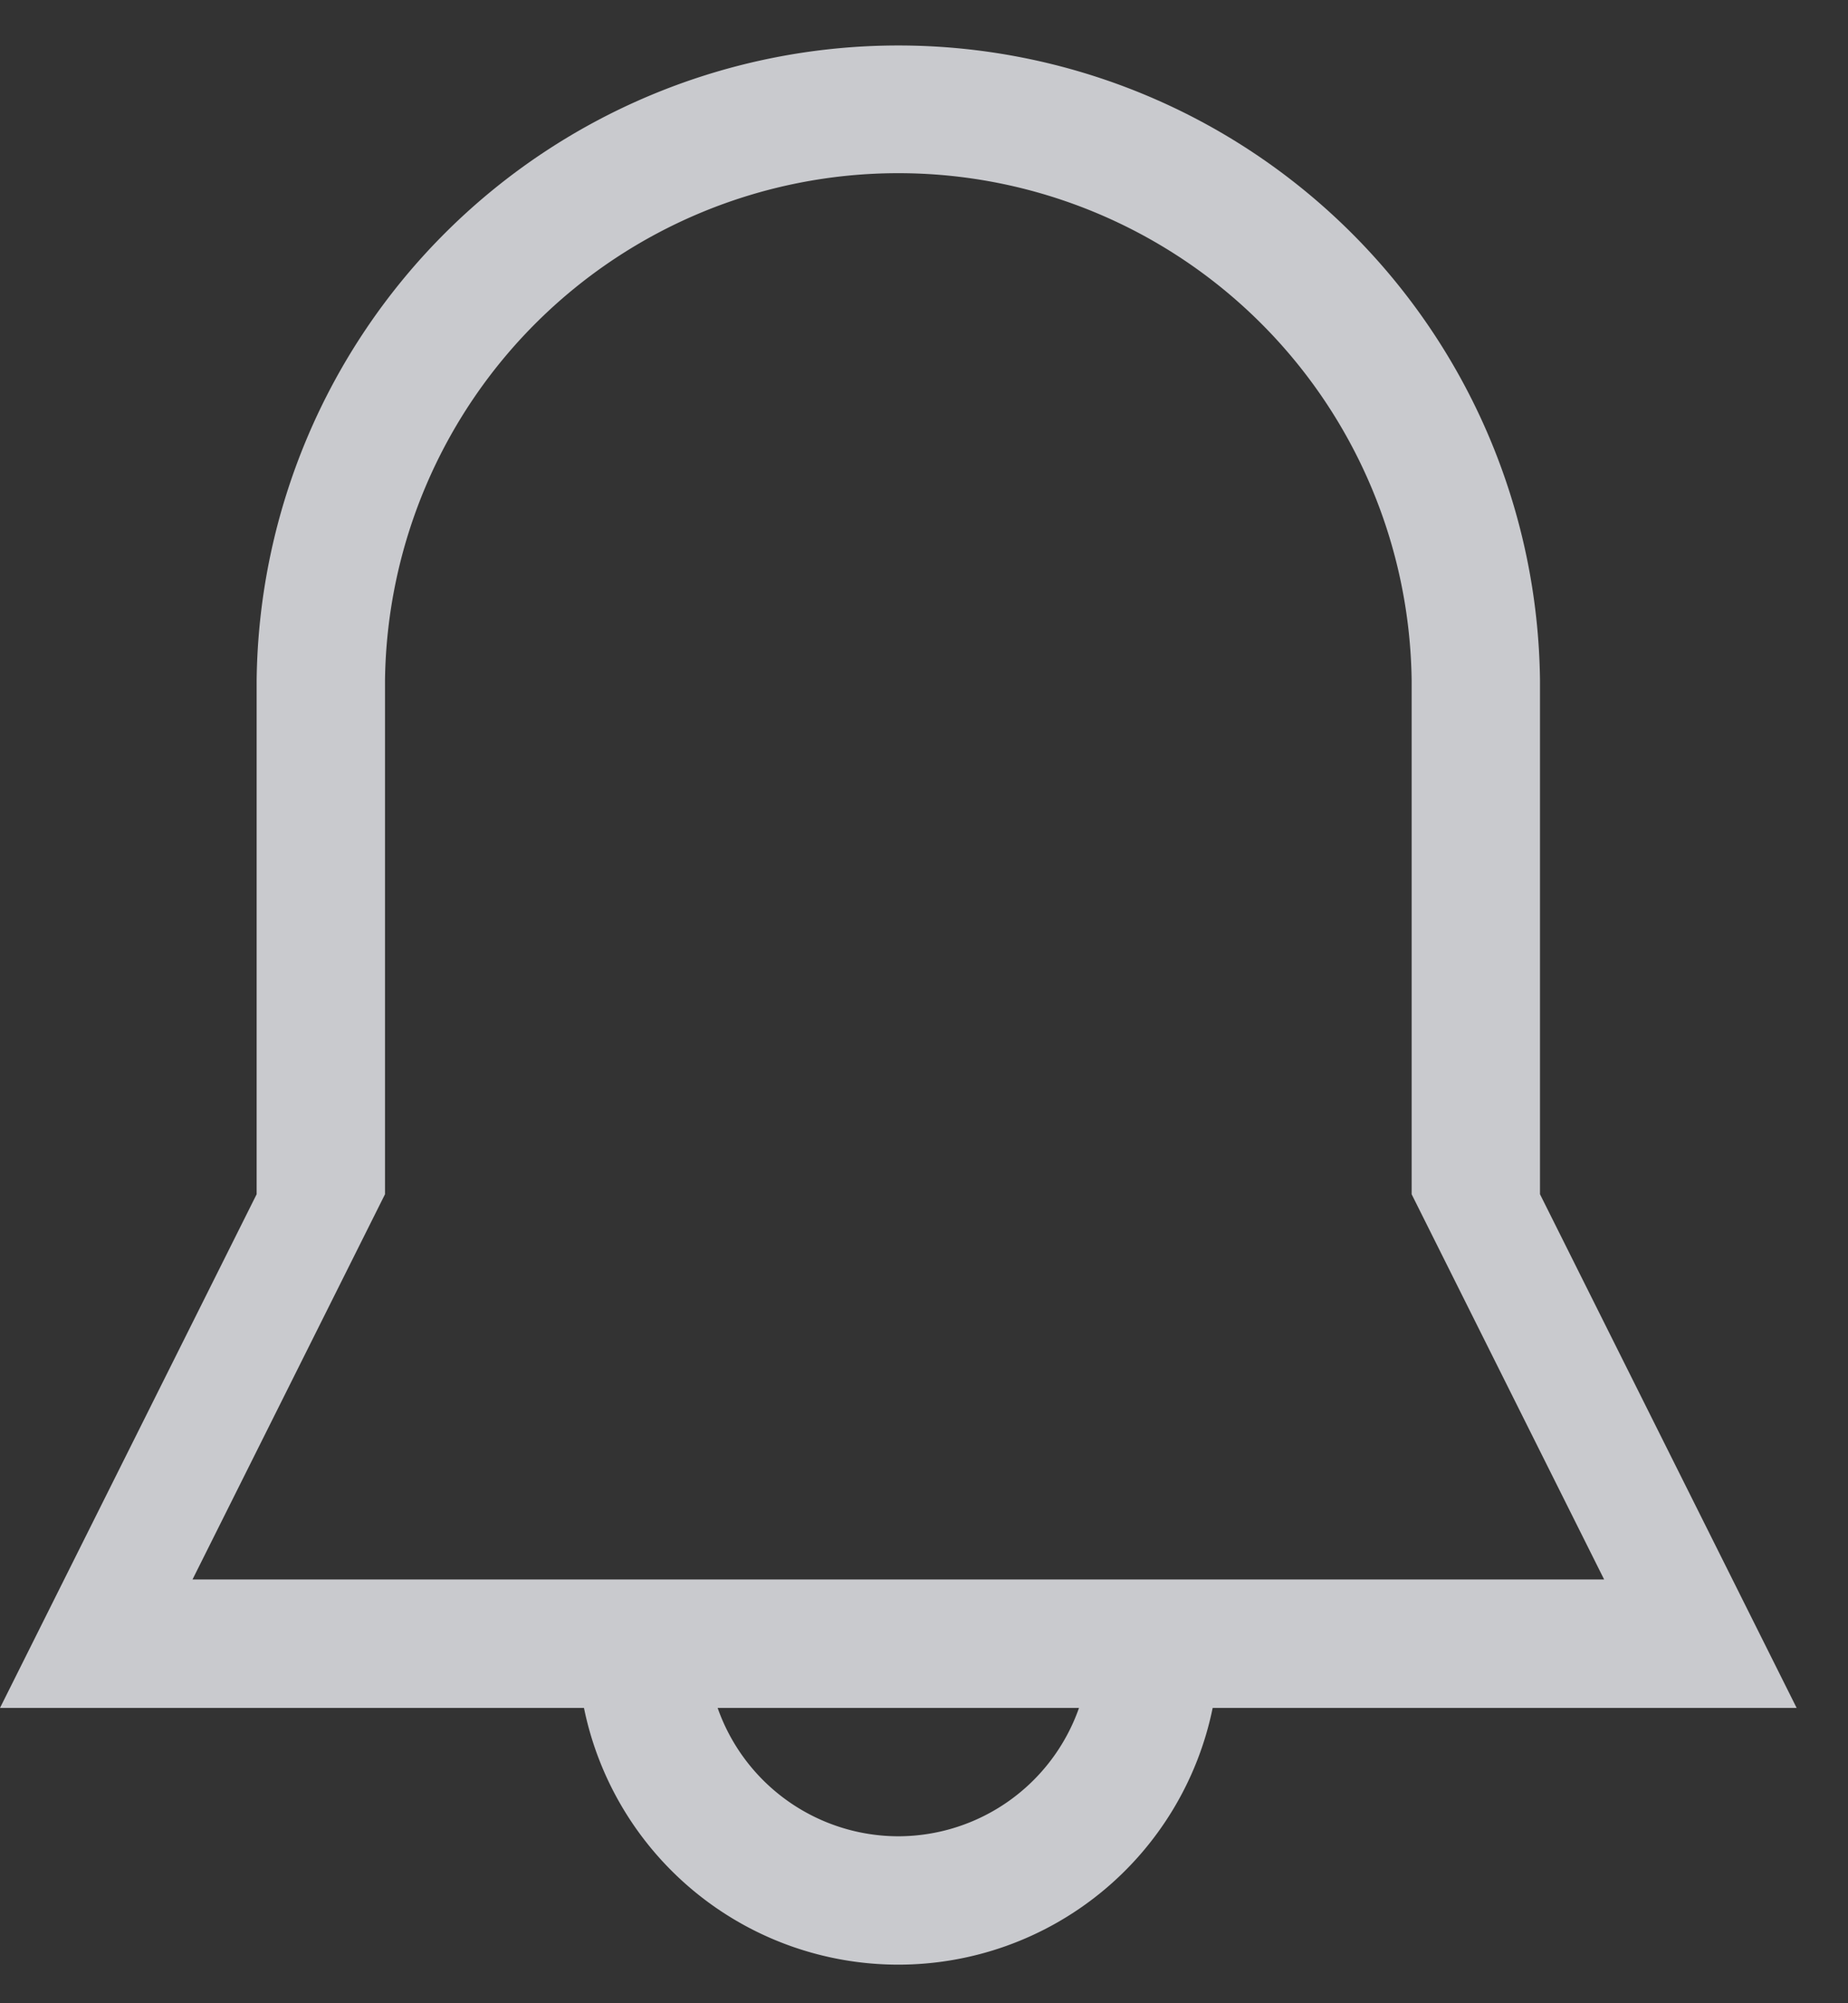 <svg xmlns="http://www.w3.org/2000/svg" width="24" height="26" viewBox="0 0 24 26">
    <rect x="0" y="0" width="24" height="26" fill="#333333" stroke="none"/>
    <path fill="#EEF0F5" fill-rule="evenodd" d="M2.5 20.5l2.5-5V8.833a6.667 6.667 0 0 1 13.333 0V15.5l2.5 5H2.5zm9.167 3.333a2.491 2.491 0 0 1-2.347-1.666h4.693a2.491 2.491 0 0 1-2.346 1.666zM20 15.5V8.833a8.334 8.334 0 0 0-16.667 0V15.5L0 22.167h7.584a4.167 4.167 0 0 0 8.165 0h7.584L20 15.5z" opacity=".8"/>
</svg>
